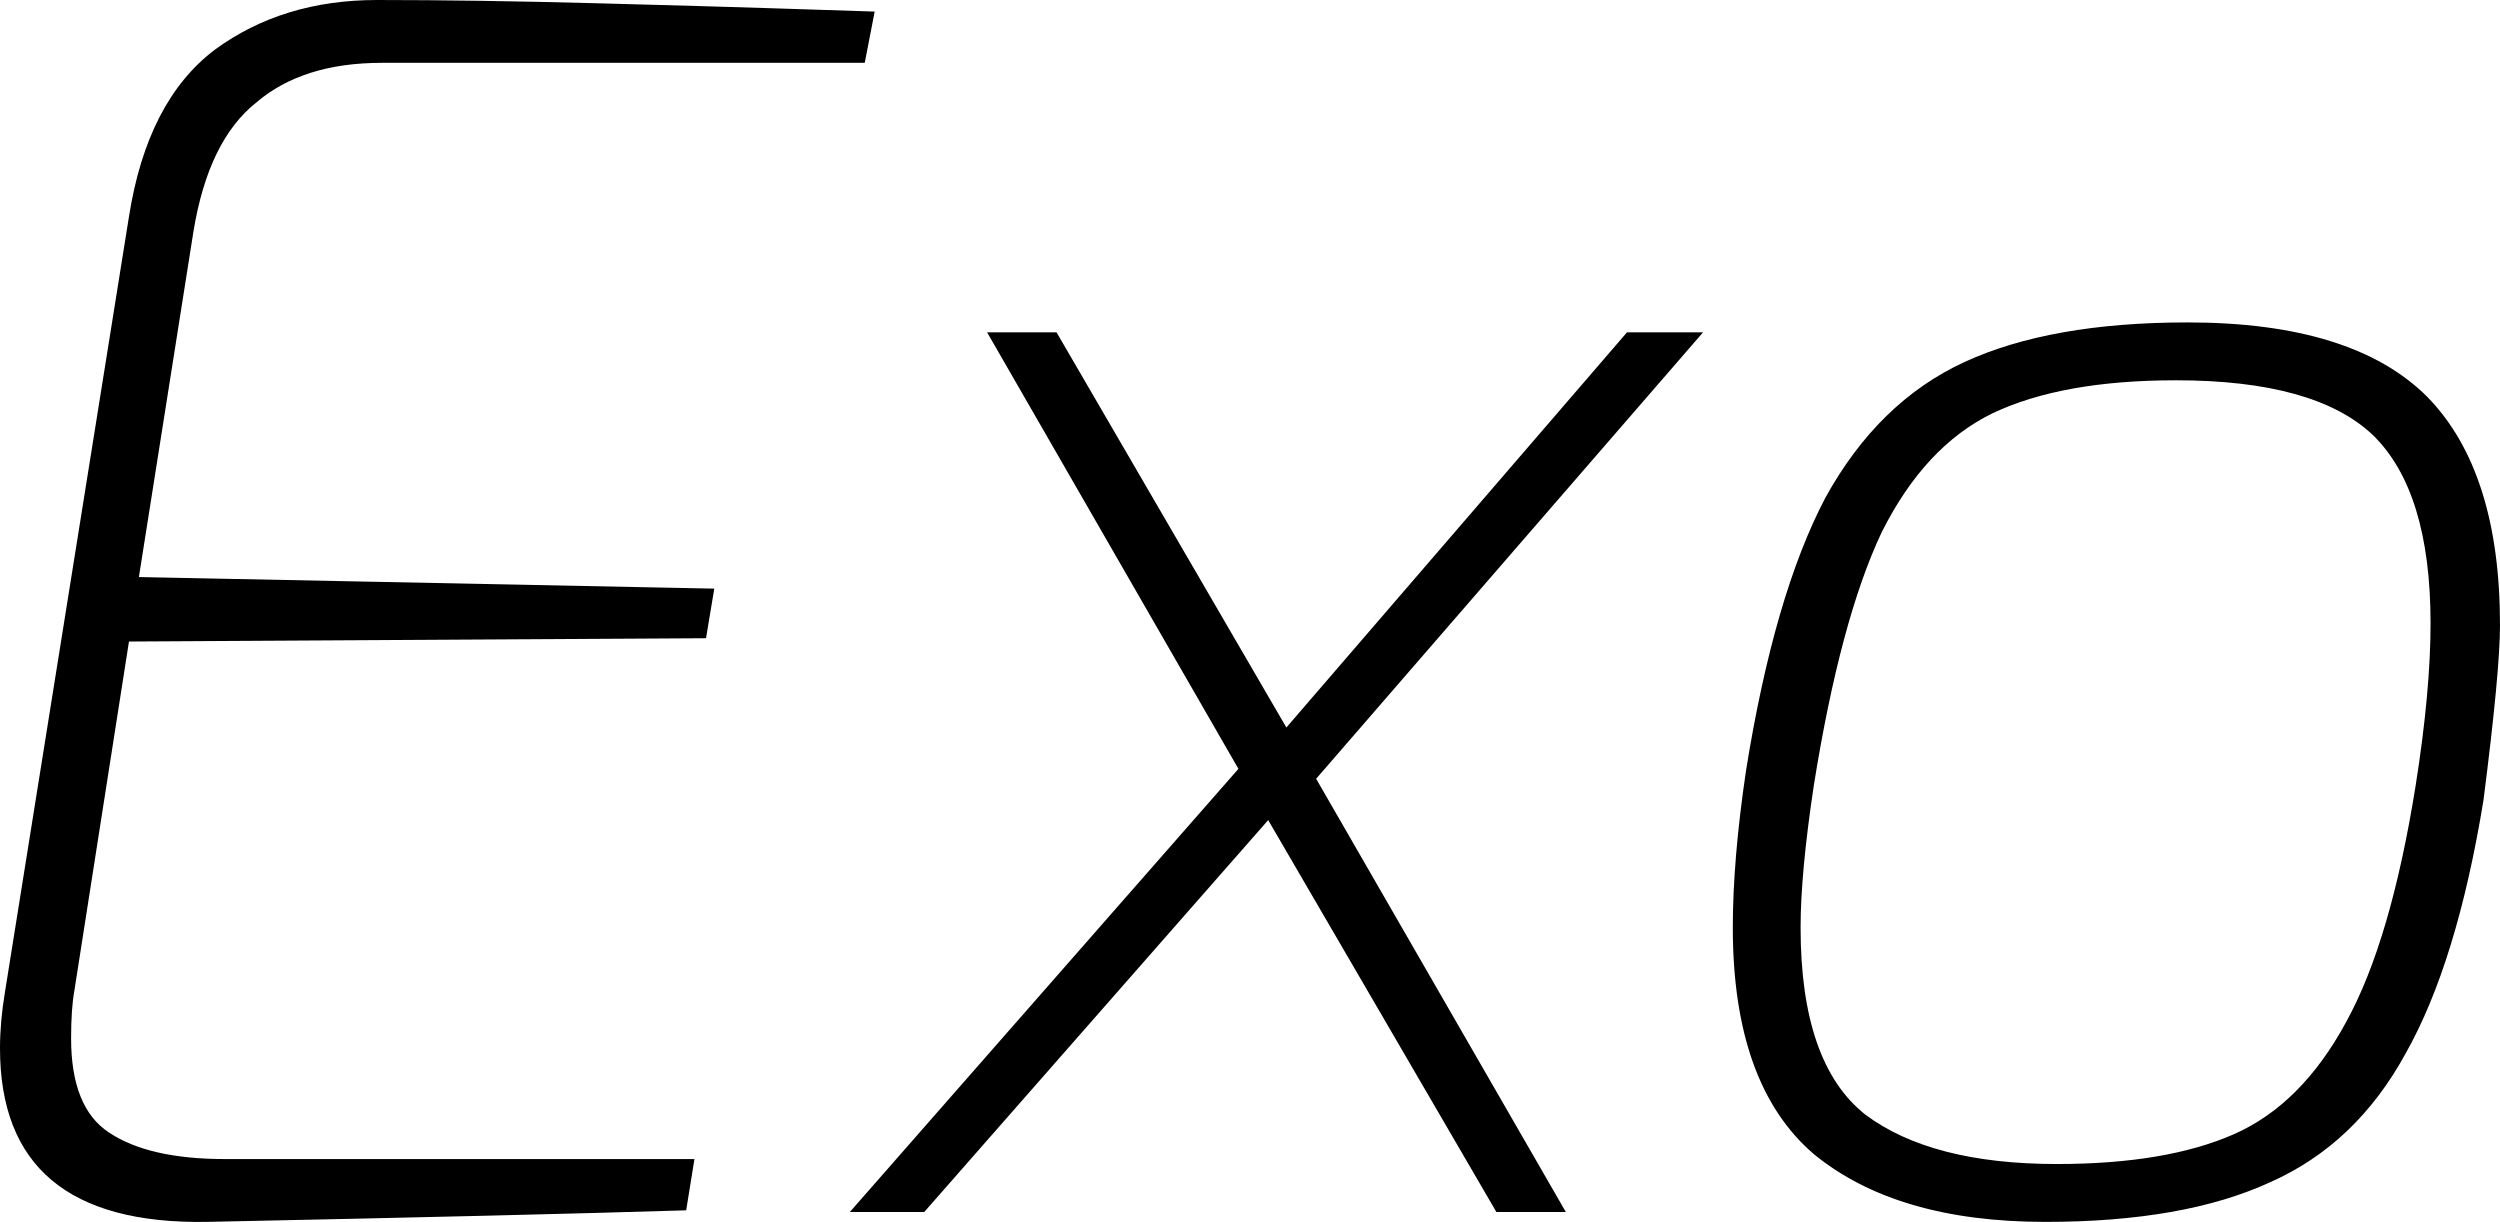 <svg xmlns="http://www.w3.org/2000/svg" viewBox="0.95 -7.33 15.12 7.39"><path d="M2.20 0.06Q0.95 0.08 0.95-0.99L0.95-0.99Q0.95-1.15 0.98-1.33L0.98-1.33L1.73-6.02Q1.84-6.72 2.25-7.03Q2.66-7.33 3.23-7.33L3.23-7.33Q3.82-7.33 4.57-7.31Q5.32-7.29 5.62-7.28L5.62-7.28L6.24-7.26L6.18-6.95L3.26-6.95Q2.78-6.95 2.50-6.71Q2.21-6.48 2.12-5.93L2.12-5.93L1.79-3.84L5.27-3.77L5.22-3.47L1.73-3.45L1.40-1.34Q1.38-1.23 1.38-1.05L1.38-1.05Q1.38-0.63 1.61-0.48Q1.85-0.32 2.31-0.32L2.31-0.32L5.15-0.32L5.10-0.01Q4.14 0.02 2.20 0.06L2.20 0.06ZM11.25-5.32L8.91-2.62L10.42 0L10 0L8.62-2.37L6.54 0L6.09 0L8.44-2.68L6.92-5.32L7.34-5.32L8.73-2.93L10.79-5.32L11.25-5.32ZM13.32 0.06Q12.42 0.06 11.92-0.35Q11.43-0.77 11.43-1.72L11.43-1.72Q11.43-2.13 11.51-2.67L11.51-2.67Q11.68-3.73 11.99-4.32Q12.31-4.90 12.83-5.14Q13.35-5.38 14.18-5.38L14.18-5.38Q15.18-5.38 15.63-4.93Q16.07-4.48 16.07-3.55L16.07-3.55Q16.07-3.27 15.97-2.49L15.97-2.49Q15.81-1.51 15.50-0.96Q15.20-0.41 14.68-0.18Q14.16 0.06 13.32 0.06L13.32 0.06ZM13.39-0.29Q14.05-0.29 14.46-0.47Q14.87-0.65 15.14-1.15Q15.41-1.64 15.56-2.58L15.56-2.58Q15.65-3.15 15.65-3.56L15.65-3.56Q15.65-4.36 15.30-4.70Q14.95-5.03 14.11-5.03L14.11-5.03Q13.42-5.03 13.00-4.83Q12.59-4.63 12.33-4.11Q12.08-3.58 11.92-2.58L11.92-2.58Q11.84-2.05 11.84-1.72L11.84-1.72Q11.84-0.90 12.23-0.59Q12.63-0.29 13.39-0.29L13.39-0.29Z"/></svg>